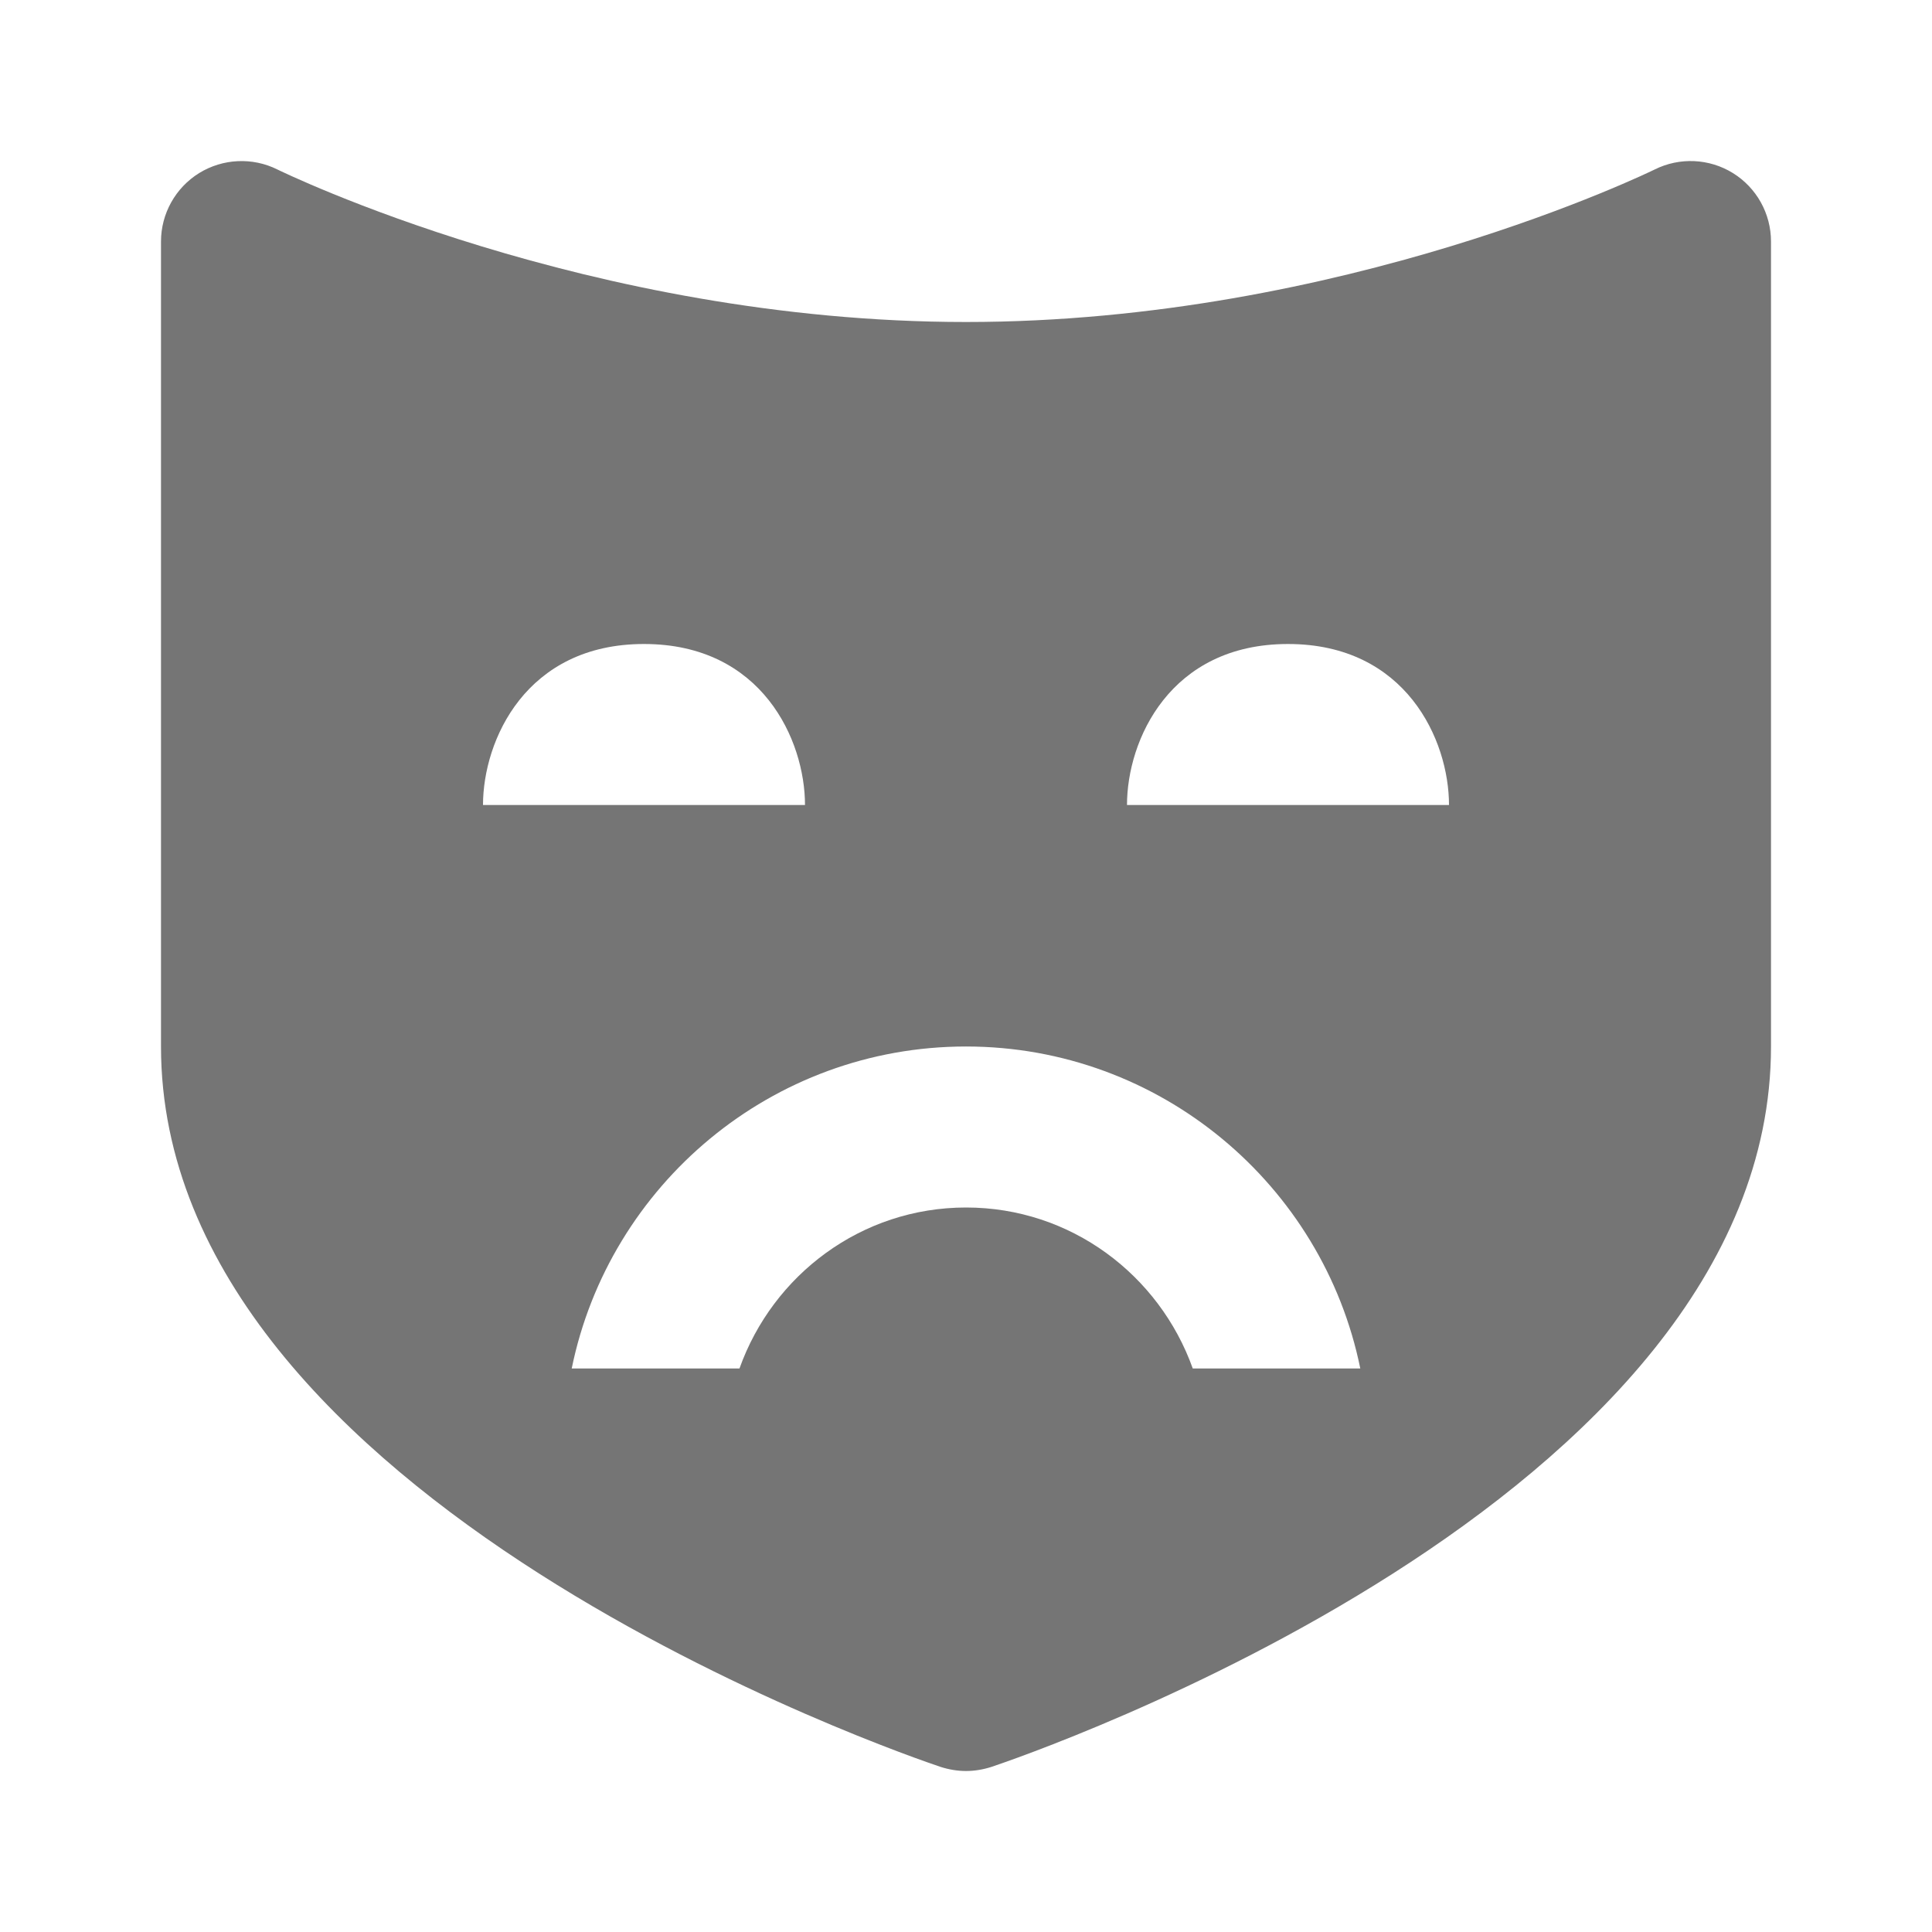 <?xml version="1.0" encoding="utf-8"?>
<!-- Generator: Adobe Illustrator 17.1.0, SVG Export Plug-In . SVG Version: 6.00 Build 0)  -->
<!DOCTYPE svg PUBLIC "-//W3C//DTD SVG 1.1//EN" "http://www.w3.org/Graphics/SVG/1.1/DTD/svg11.dtd">
<svg version="1.1" xmlns="http://www.w3.org/2000/svg" xmlns:xlink="http://www.w3.org/1999/xlink" x="0px" y="0px" width="24px"
	 height="24px" viewBox="0 0 24 24" enable-background="new 0 0 24 24" xml:space="preserve">
<g id="Frame_-_24px">
	<rect x="0.001" y="0.002" fill="none" width="24" height="24"/>
</g>
<g id="Filled_Icons">
	<path fill="#757575" d="M21.527,2.15c-0.294-0.182-0.663-0.199-0.973-0.044C20.516,2.124,16.688,4,12,4S3.485,2.124,3.447,2.106
		C3.137,1.951,2.768,1.969,2.474,2.15C2.18,2.332,2,2.654,2,3v10c0,5.656,9.289,8.816,9.684,8.949C11.788,21.982,11.893,22,12,22
		s0.213-0.018,0.316-0.051C12.711,21.816,22,18.656,22,13V3C22,2.654,21.821,2.332,21.527,2.15z M8,8c1.467,0,2,1.195,2,2h-4
		C6.001,9.195,6.534,8,8,8z M14.817,17c-0.415-1.162-1.515-2-2.816-2c-1.302,0-2.401,0.838-2.815,2H7.102
		c0.465-2.279,2.484-4,4.898-4s4.435,1.721,4.898,4H14.817z M14,10c0-0.805,0.533-2,2-2s2,1.195,2,2H14z"/>
</g>
</svg>
